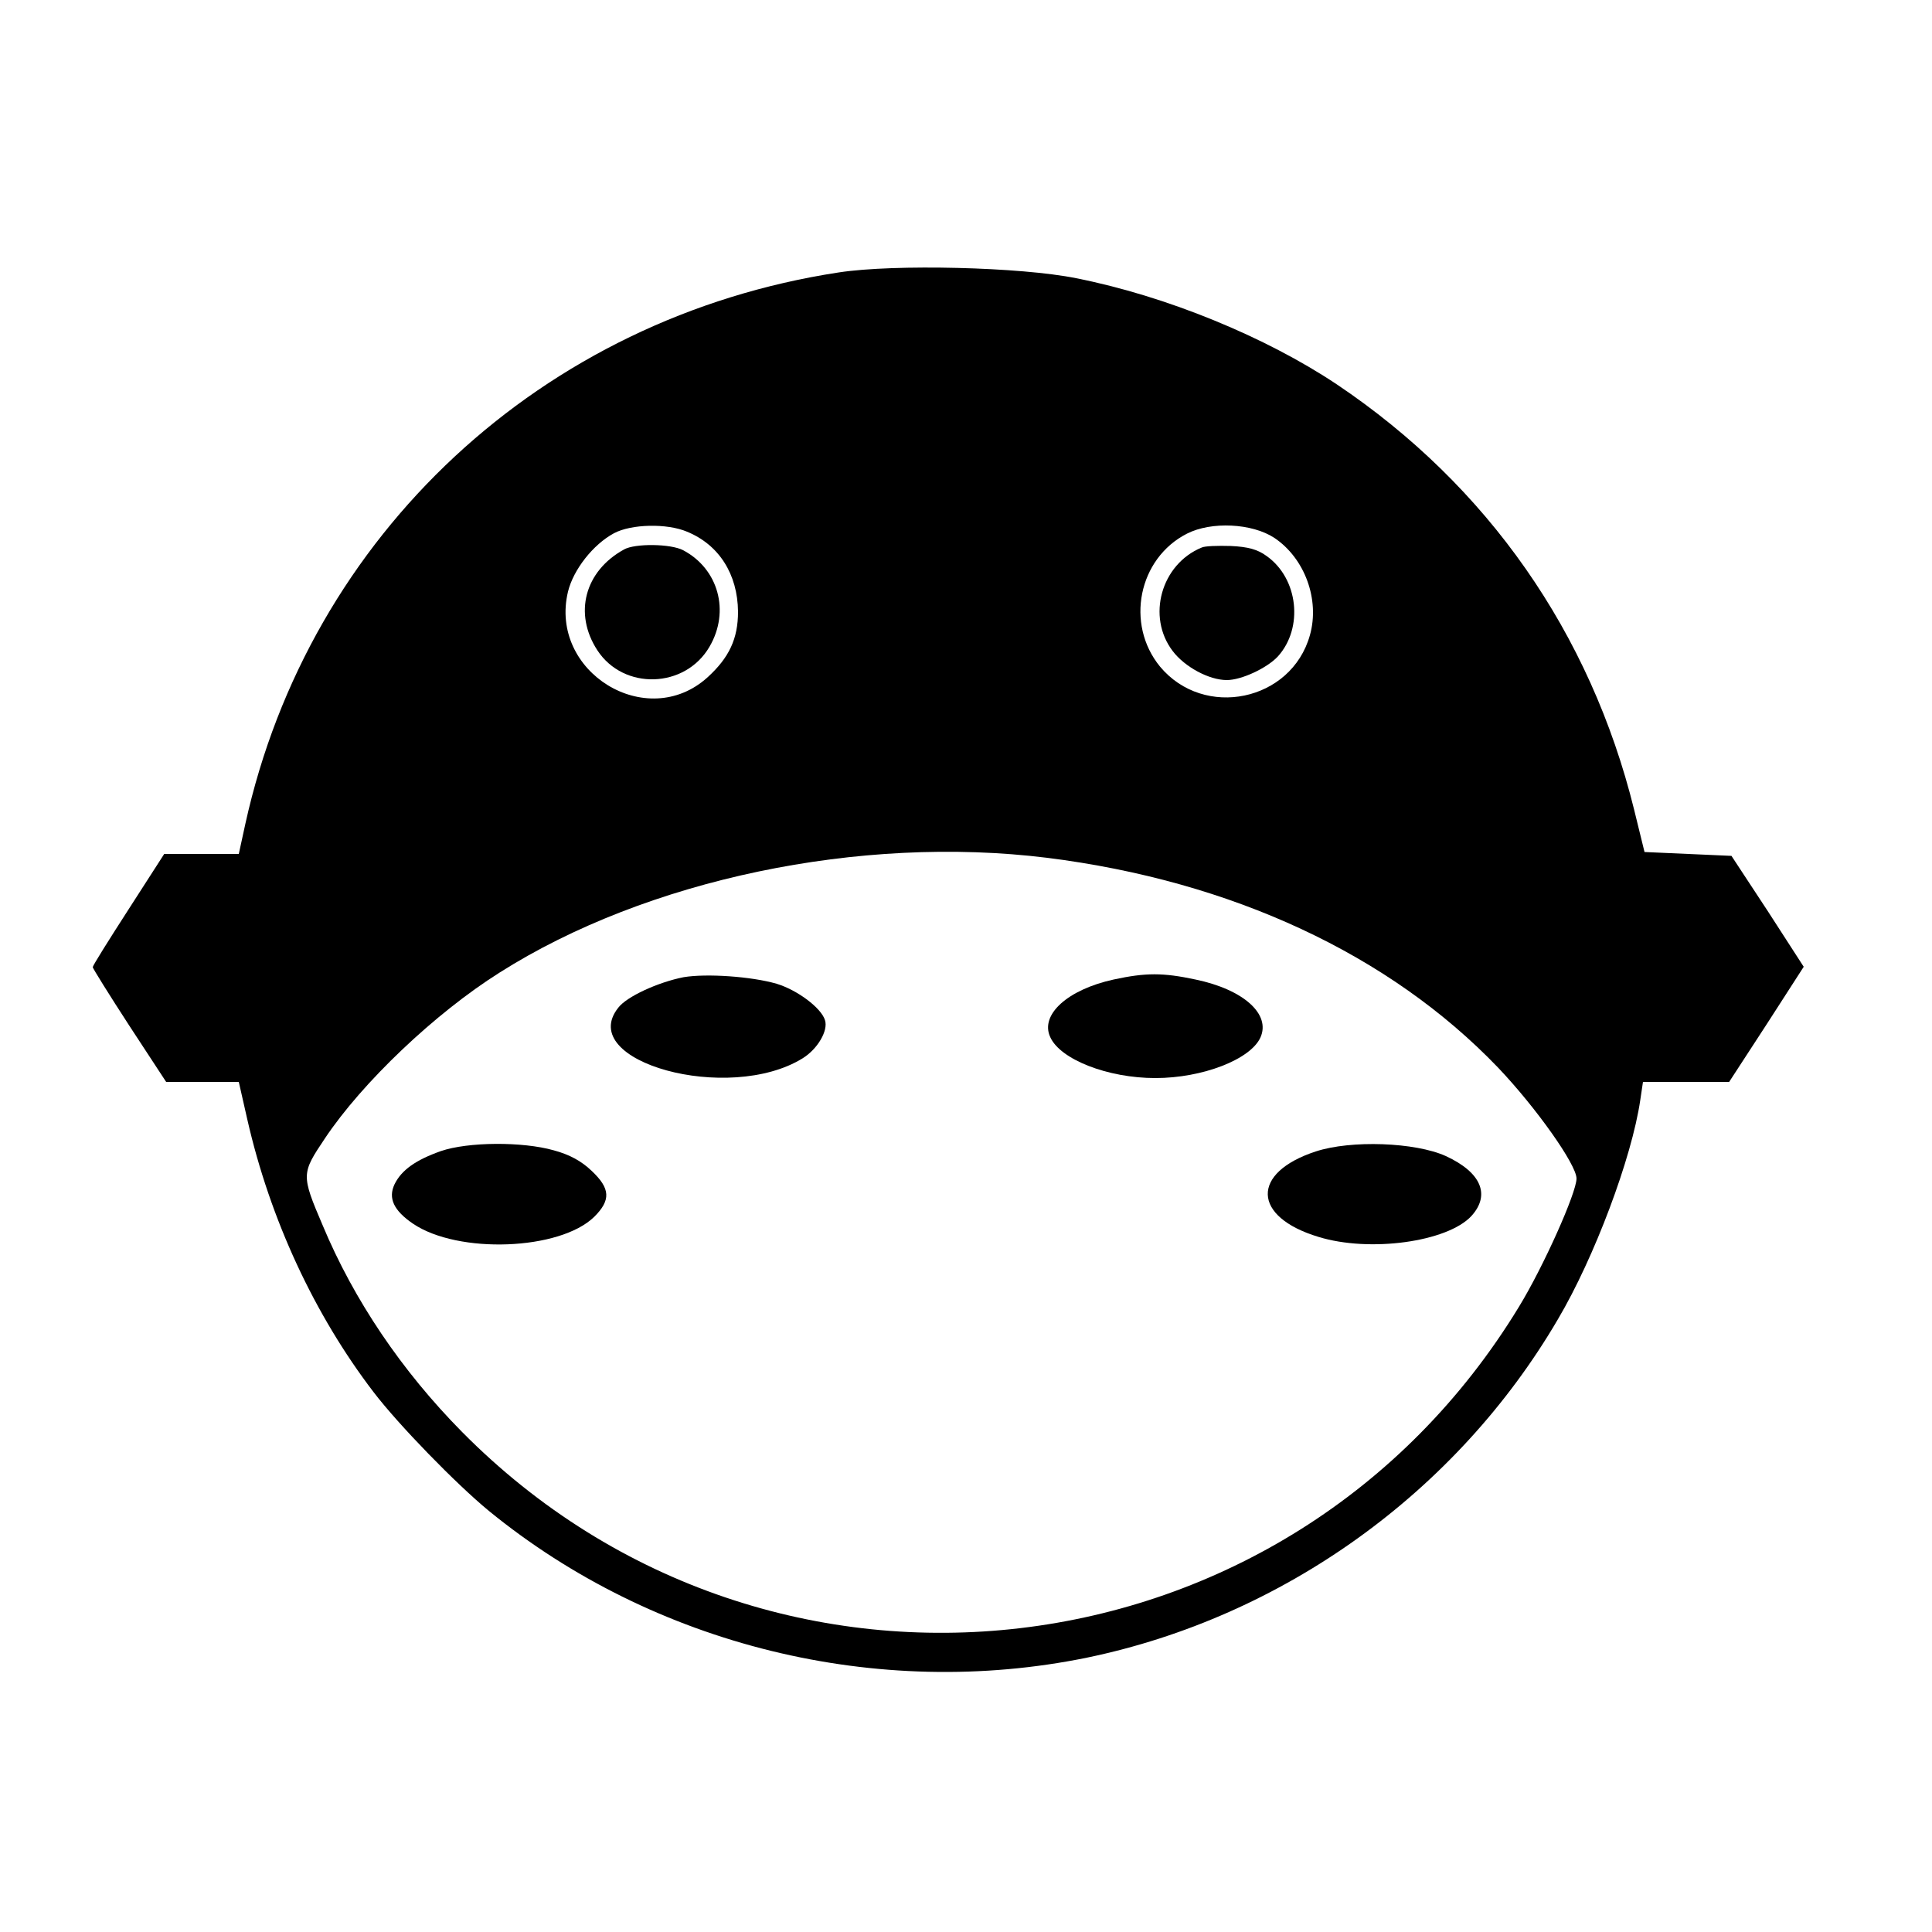 <?xml version="1.0" standalone="no"?>
<!DOCTYPE svg PUBLIC "-//W3C//DTD SVG 20010904//EN"
 "http://www.w3.org/TR/2001/REC-SVG-20010904/DTD/svg10.dtd">
<svg version="1.0" xmlns="http://www.w3.org/2000/svg"
 width="500pt" height="500pt" viewBox="0 0 500 500"
 preserveAspectRatio="xMidYMid meet">
<g transform="translate(0,500) scale(0.1,-0.1)"
fill="#000000" stroke="none">
<path d="M2171 4295 c-768 -117 -1371 -678 -1536 -1427 l-17 -78 -97 0 -96 0
-92 -143 c-51 -79 -93 -146 -93 -150 0 -3 43 -72 95 -152 l95 -145 94 0 94 0
22 -97 c59 -259 174 -506 327 -706 65 -85 213 -237 298 -307 427 -349 1006
-491 1548 -380 507 105 957 428 1219 876 94 159 191 417 213 567 l7 47 112 0
111 0 97 149 96 149 -93 144 -94 143 -112 5 -113 5 -27 110 c-113 457 -379
838 -769 1100 -184 123 -442 229 -675 275 -143 29 -470 37 -614 15z m-393
-671 c83 -34 131 -110 132 -207 0 -70 -23 -119 -79 -170 -157 -142 -411 14
-361 222 14 57 65 122 119 151 45 24 137 26 189 4z m1520 -16 c79 -53 118
-160 92 -252 -48 -171 -274 -218 -388 -81 -90 110 -56 280 70 344 63 32 168
27 226 -11z m-588 -828 c478 -60 886 -250 1167 -543 98 -103 203 -251 203
-287 0 -37 -86 -229 -149 -332 -594 -976 -1935 -1134 -2736 -323 -155 157
-279 340 -360 534 -56 131 -55 134 6 225 96 144 285 324 452 429 380 241 933
357 1417 297z"/>
<path d="M1615 3578 c-102 -56 -131 -166 -69 -261 68 -104 227 -99 290 9 54
92 23 202 -68 250 -32 17 -125 18 -153 2z"/>
<path d="M3110 3583 c-105 -43 -143 -179 -75 -268 31 -41 94 -75 140 -75 38 0
104 31 132 61 67 74 53 202 -29 260 -23 17 -48 24 -93 26 -33 1 -67 0 -75 -4z"/>
<path d="M1769 2471 c-66 -13 -147 -50 -169 -79 -111 -140 286 -249 477 -131
39 24 67 72 58 99 -10 32 -72 78 -125 94 -65 19 -182 27 -241 17z"/>
<path d="M2882 2465 c-119 -26 -191 -91 -164 -149 26 -58 149 -106 272 -106
122 0 246 48 272 105 27 60 -43 124 -168 150 -84 18 -129 18 -212 0z"/>
<path d="M1141 2021 c-65 -23 -102 -49 -120 -86 -17 -36 -2 -68 48 -102 117
-79 380 -69 469 18 43 43 42 73 -7 119 -26 25 -57 42 -98 53 -81 23 -222 22
-292 -2z"/>
<path d="M3405 2020 c-168 -55 -165 -169 7 -221 133 -41 334 -13 396 54 50 55
25 113 -66 155 -79 36 -246 42 -337 12z"/>
</g>
</svg>
